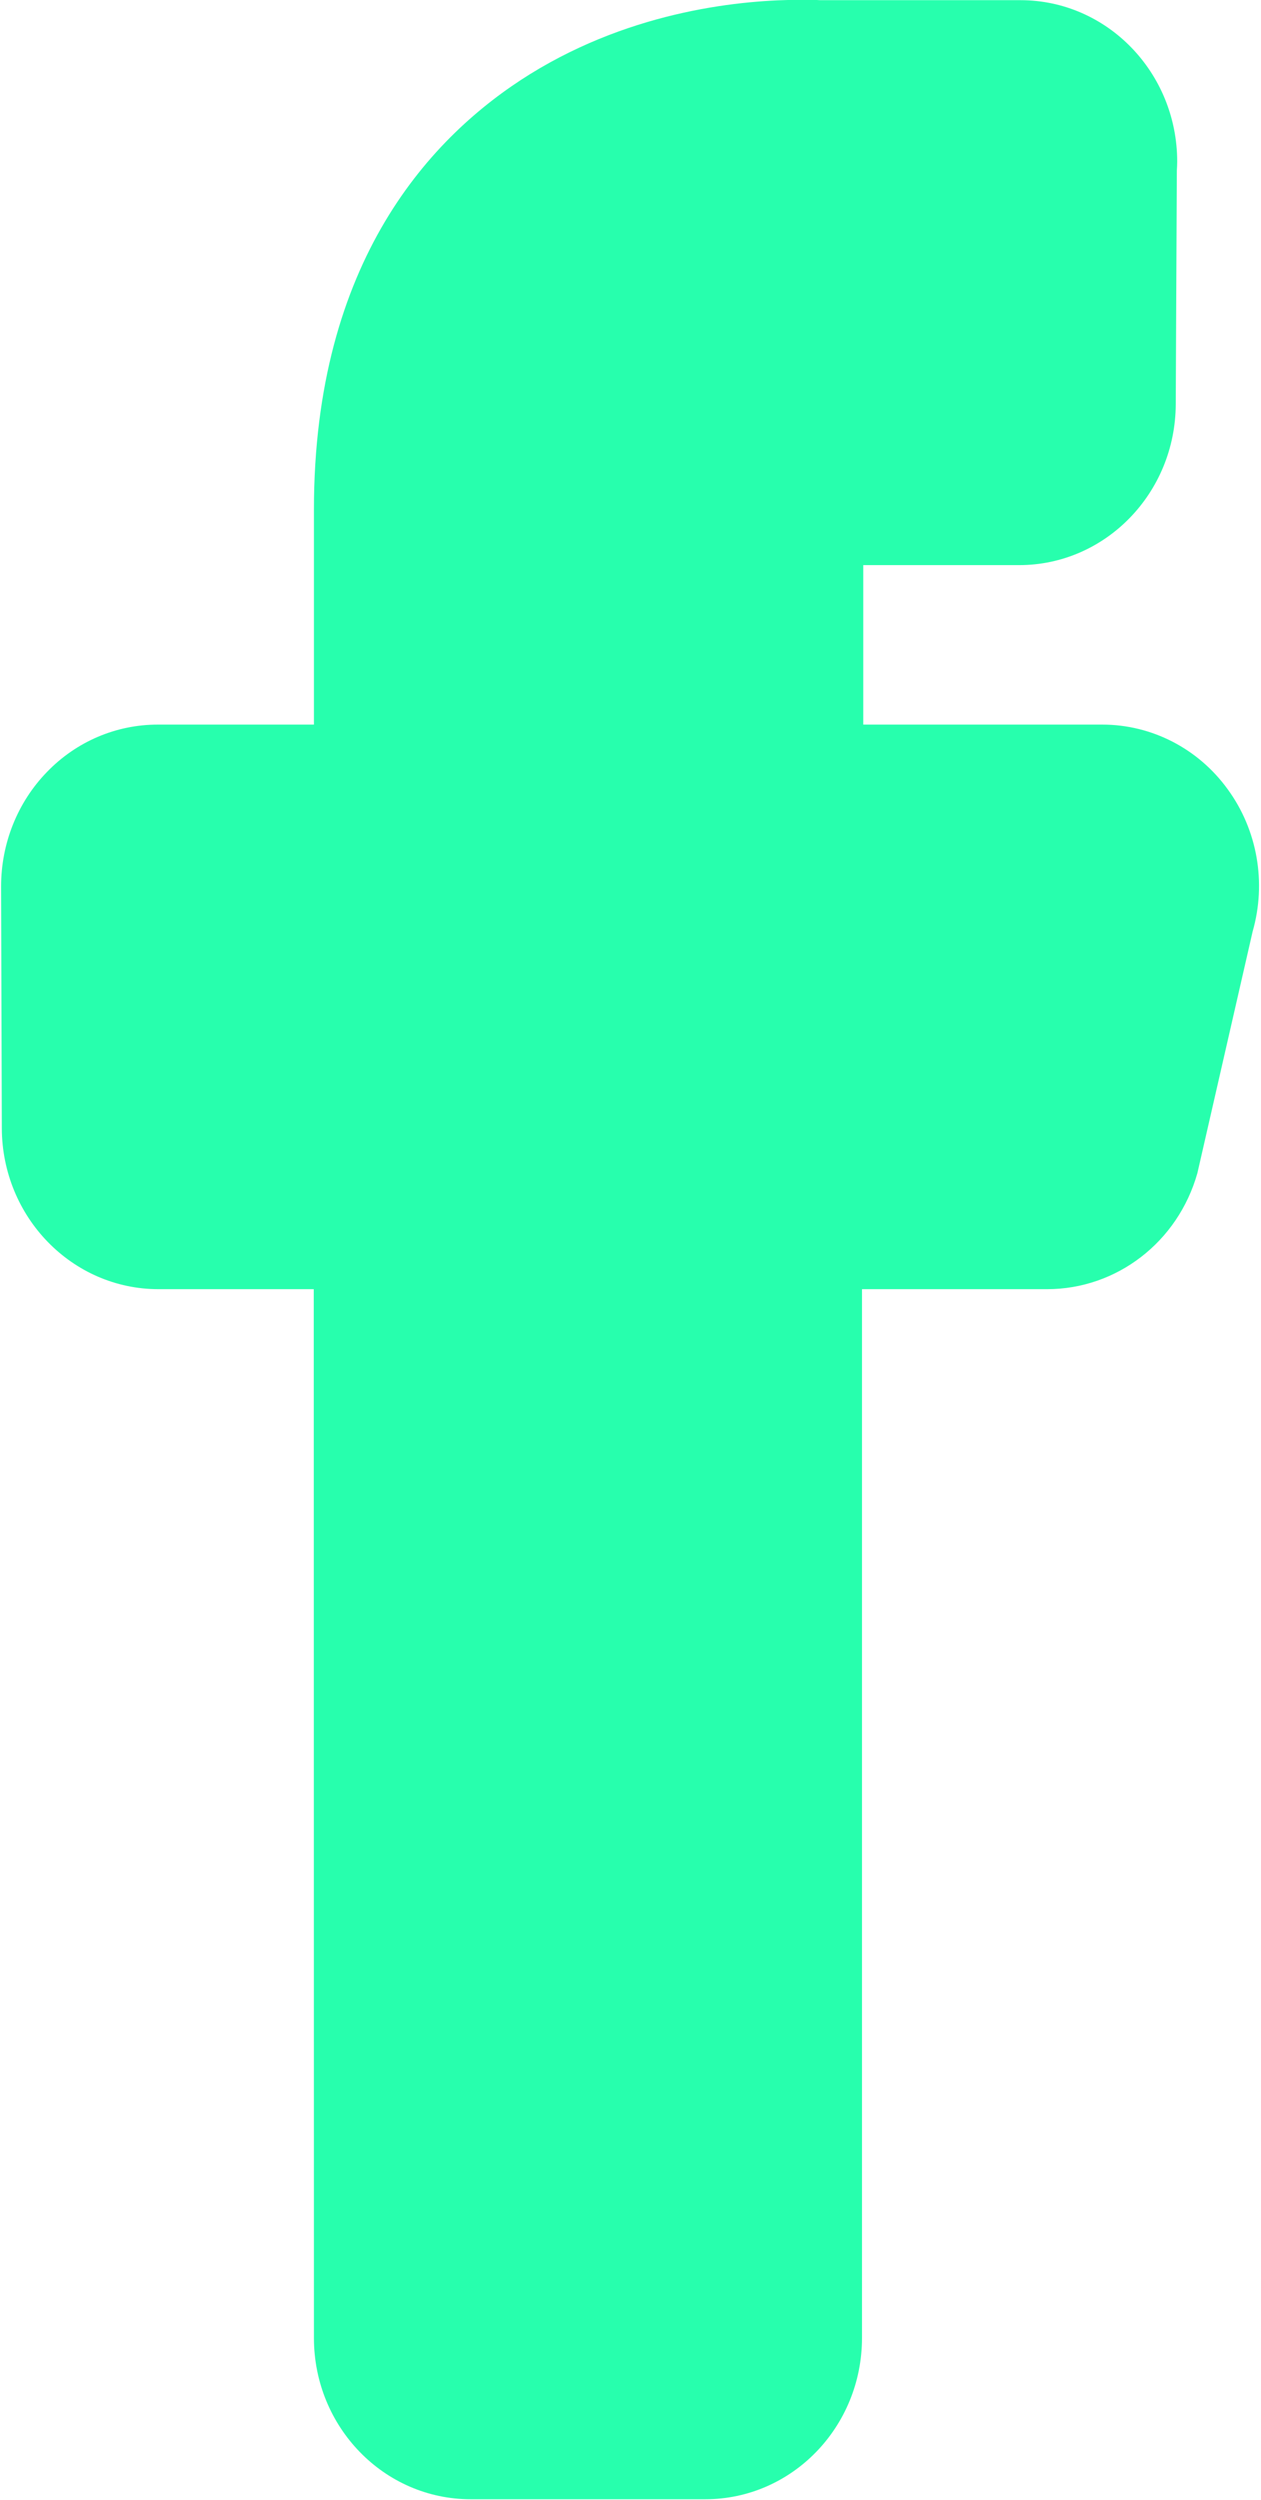 <svg xmlns="http://www.w3.org/2000/svg" xmlns:xlink="http://www.w3.org/1999/xlink" preserveAspectRatio="xMidYMid" width="6.937" height="13.75" viewBox="0 0 6.937 13.75">
  <defs>
    <style>
      .cls-1 {
        fill: #27ffad;
        fill-rule: evenodd;
      }
    </style>
  </defs>
  <path d="M5.612,0.889 L5.614,0.889 M4.406,-0.001 L4.406,-0.001 C4.096,-0.001 3.491,0.052 2.917,0.407 C2.374,0.744 1.727,1.433 1.727,2.803 L1.727,3.985 L0.868,3.985 C0.639,3.985 0.420,4.078 0.258,4.246 C0.096,4.413 0.006,4.639 0.006,4.875 L0.010,6.206 C0.012,6.694 0.397,7.090 0.872,7.090 L1.726,7.090 L1.727,12.858 C1.727,13.348 2.113,13.745 2.589,13.745 L3.880,13.745 C4.356,13.745 4.742,13.348 4.742,12.858 L4.742,7.090 L5.760,7.090 C6.143,7.090 6.480,6.831 6.587,6.452 L6.891,5.123 C6.968,4.854 6.917,4.564 6.754,4.341 C6.592,4.117 6.336,3.985 6.064,3.985 L4.749,3.985 L4.749,3.108 L5.606,3.108 C6.081,3.108 6.466,2.712 6.468,2.224 L6.474,0.938 C6.475,0.921 6.476,0.905 6.476,0.889 C6.476,0.399 6.090,0.001 5.614,0.001 L5.612,0.001 L4.511,0.001 C4.486,-0.001 4.451,-0.001 4.406,-0.001 L4.406,-0.001 Z" class="cls-1"/>
</svg>
